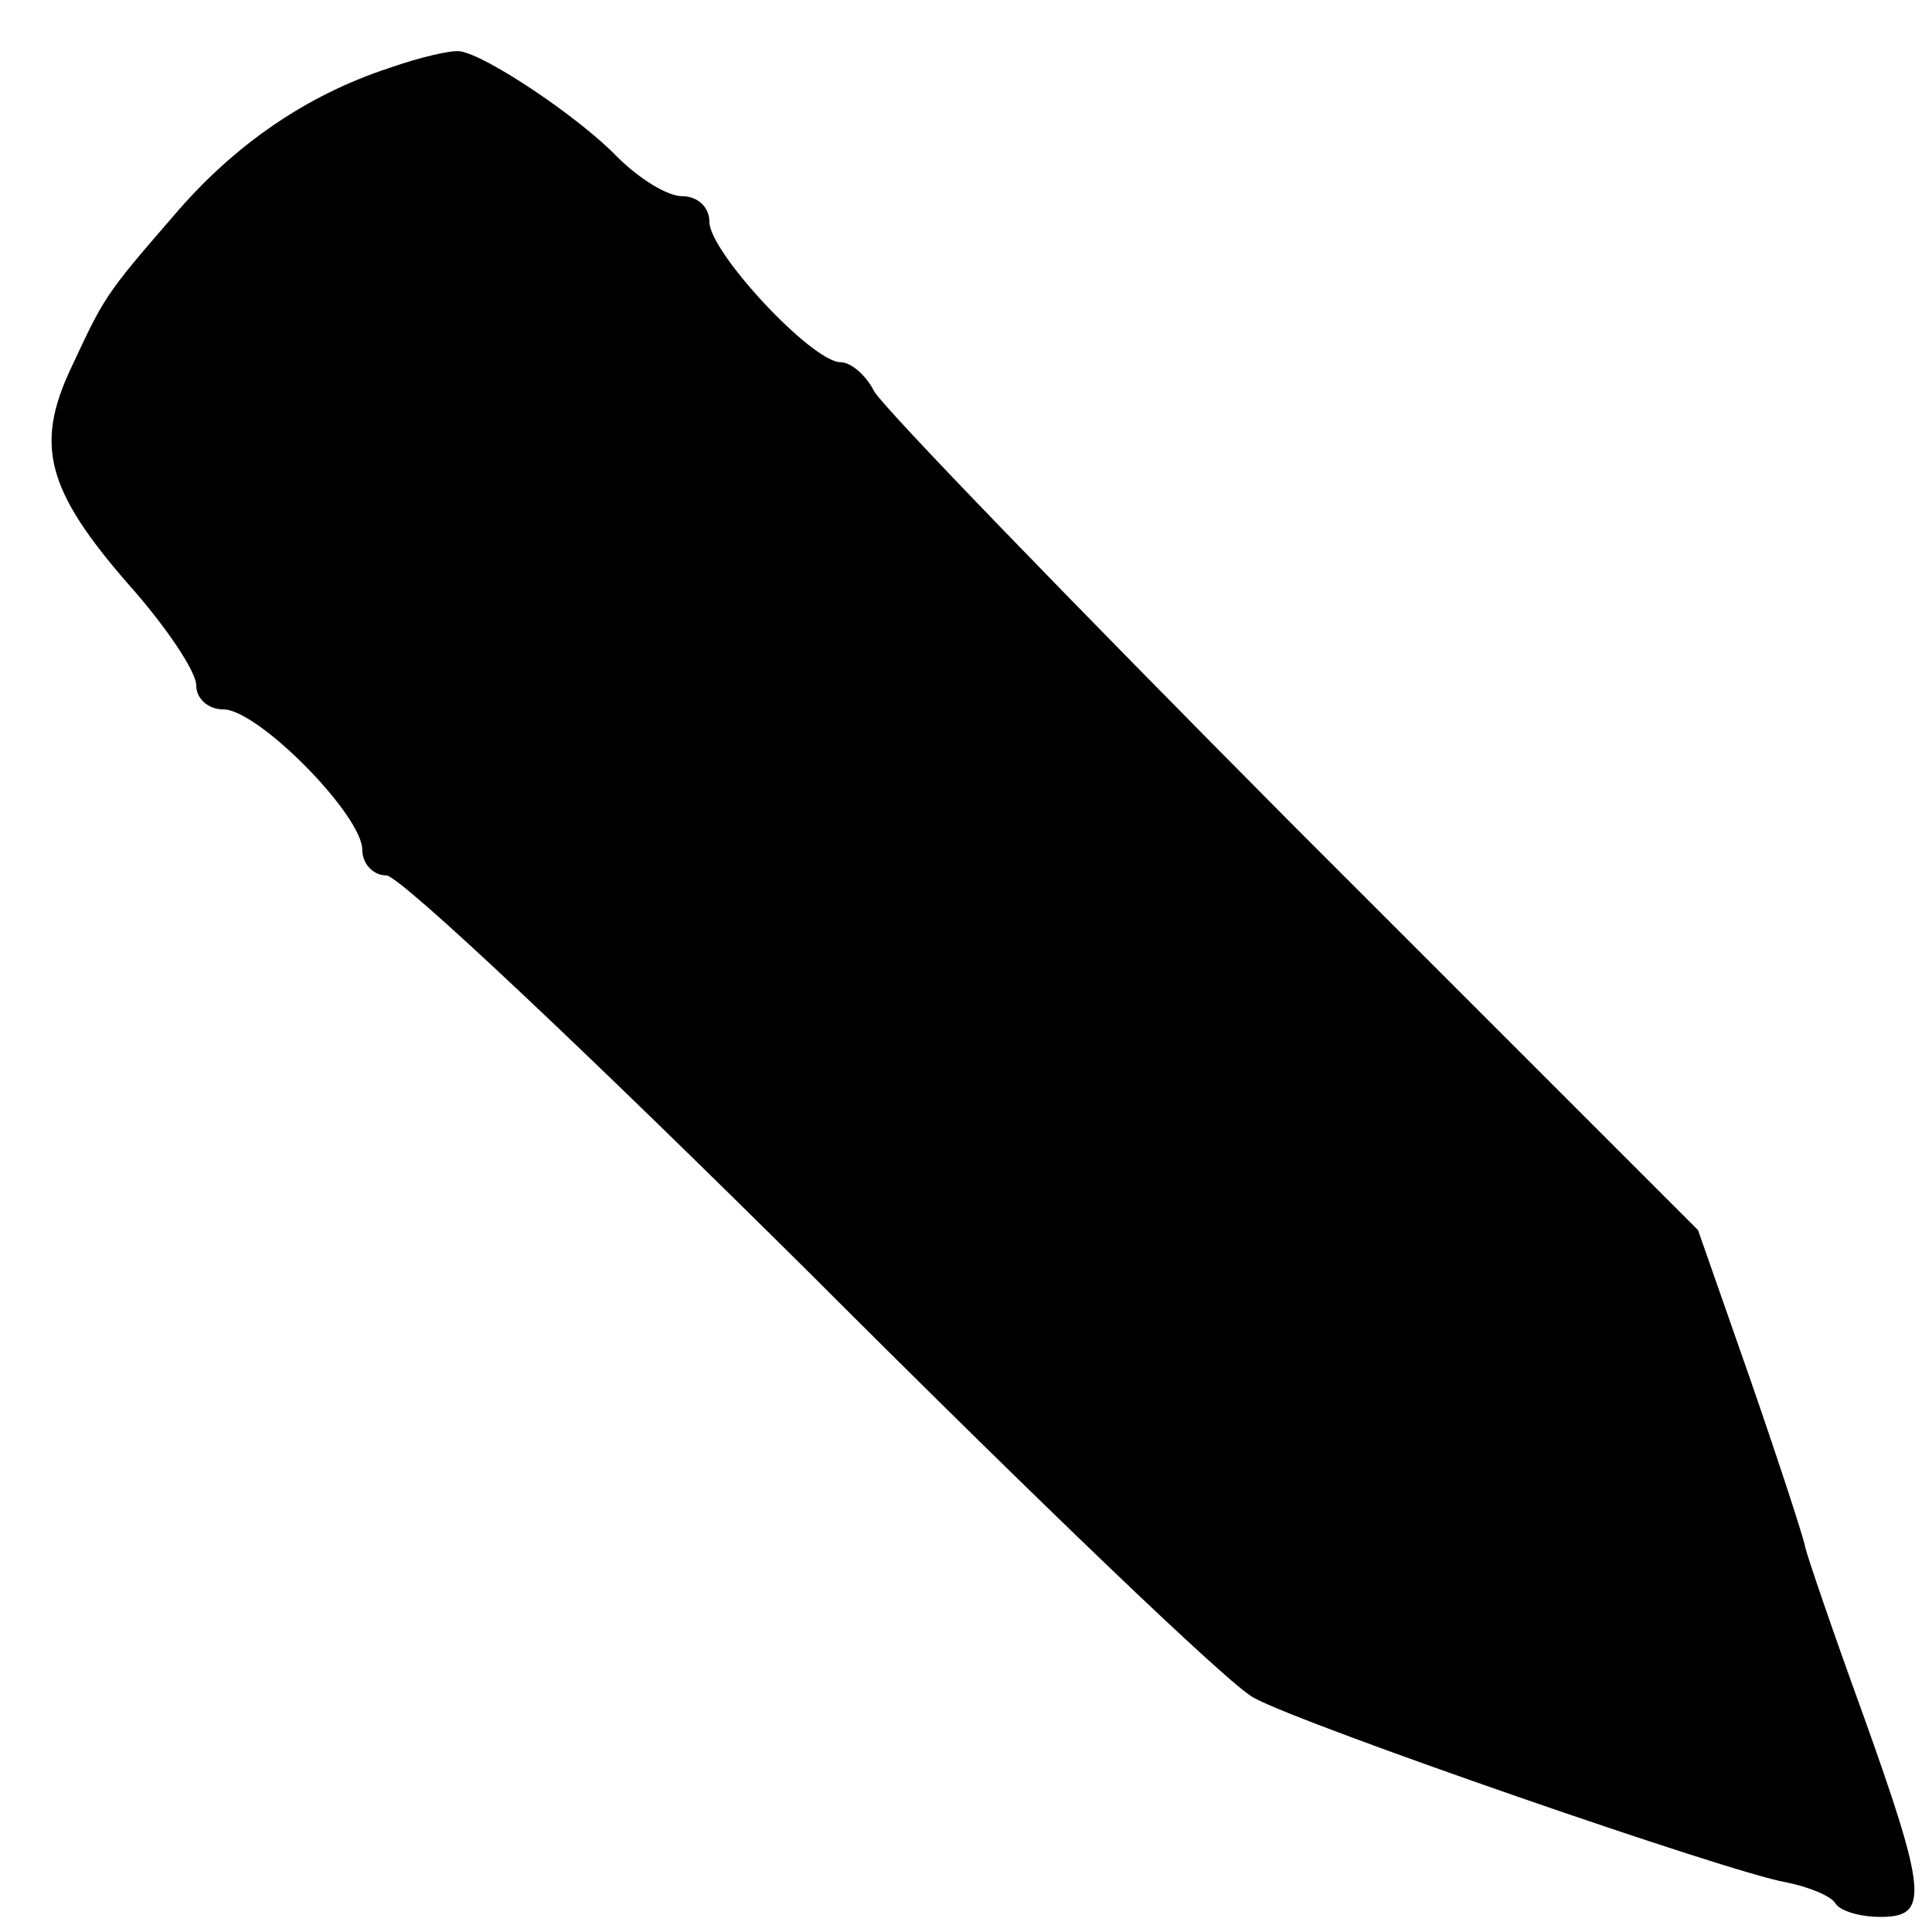 <?xml version="1.0" standalone="no"?>
<!DOCTYPE svg PUBLIC "-//W3C//DTD SVG 20010904//EN"
 "http://www.w3.org/TR/2001/REC-SVG-20010904/DTD/svg10.dtd">
<svg version="1.0" xmlns="http://www.w3.org/2000/svg"
 width="128pt" height="128pt" viewBox="0 0 128 128"
 preserveAspectRatio="xMidYMid meet">
<g transform="translate(0,128) scale(0.1,-0.1)"
fill="#000000" stroke="none">
<path d="M258 1235 c-55 -18 -103 -51 -143 -98 -46 -53 -46 -54 -68 -101 -24
-51 -16 -81 38 -143 25 -28 45 -58 45 -67 0 -9 8 -16 18 -16 23 0 92 -70 92
-93 0 -9 7 -17 16 -17 9 0 136 -120 283 -266 146 -146 277 -272 292 -279 33
-18 316 -116 352 -122 15 -3 30 -9 33 -14 3 -5 16 -9 30 -9 32 0 31 15 -12
135 -20 55 -37 105 -38 110 -1 6 -17 55 -36 110 l-35 100 -268 268 c-147 148
-272 277 -278 288 -5 10 -15 19 -22 19 -19 0 -87 73 -87 93 0 10 -8 17 -18 17
-10 0 -29 12 -43 26 -25 26 -86 67 -104 70 -6 1 -27 -4 -47 -11z"/>
</g>
</svg>
